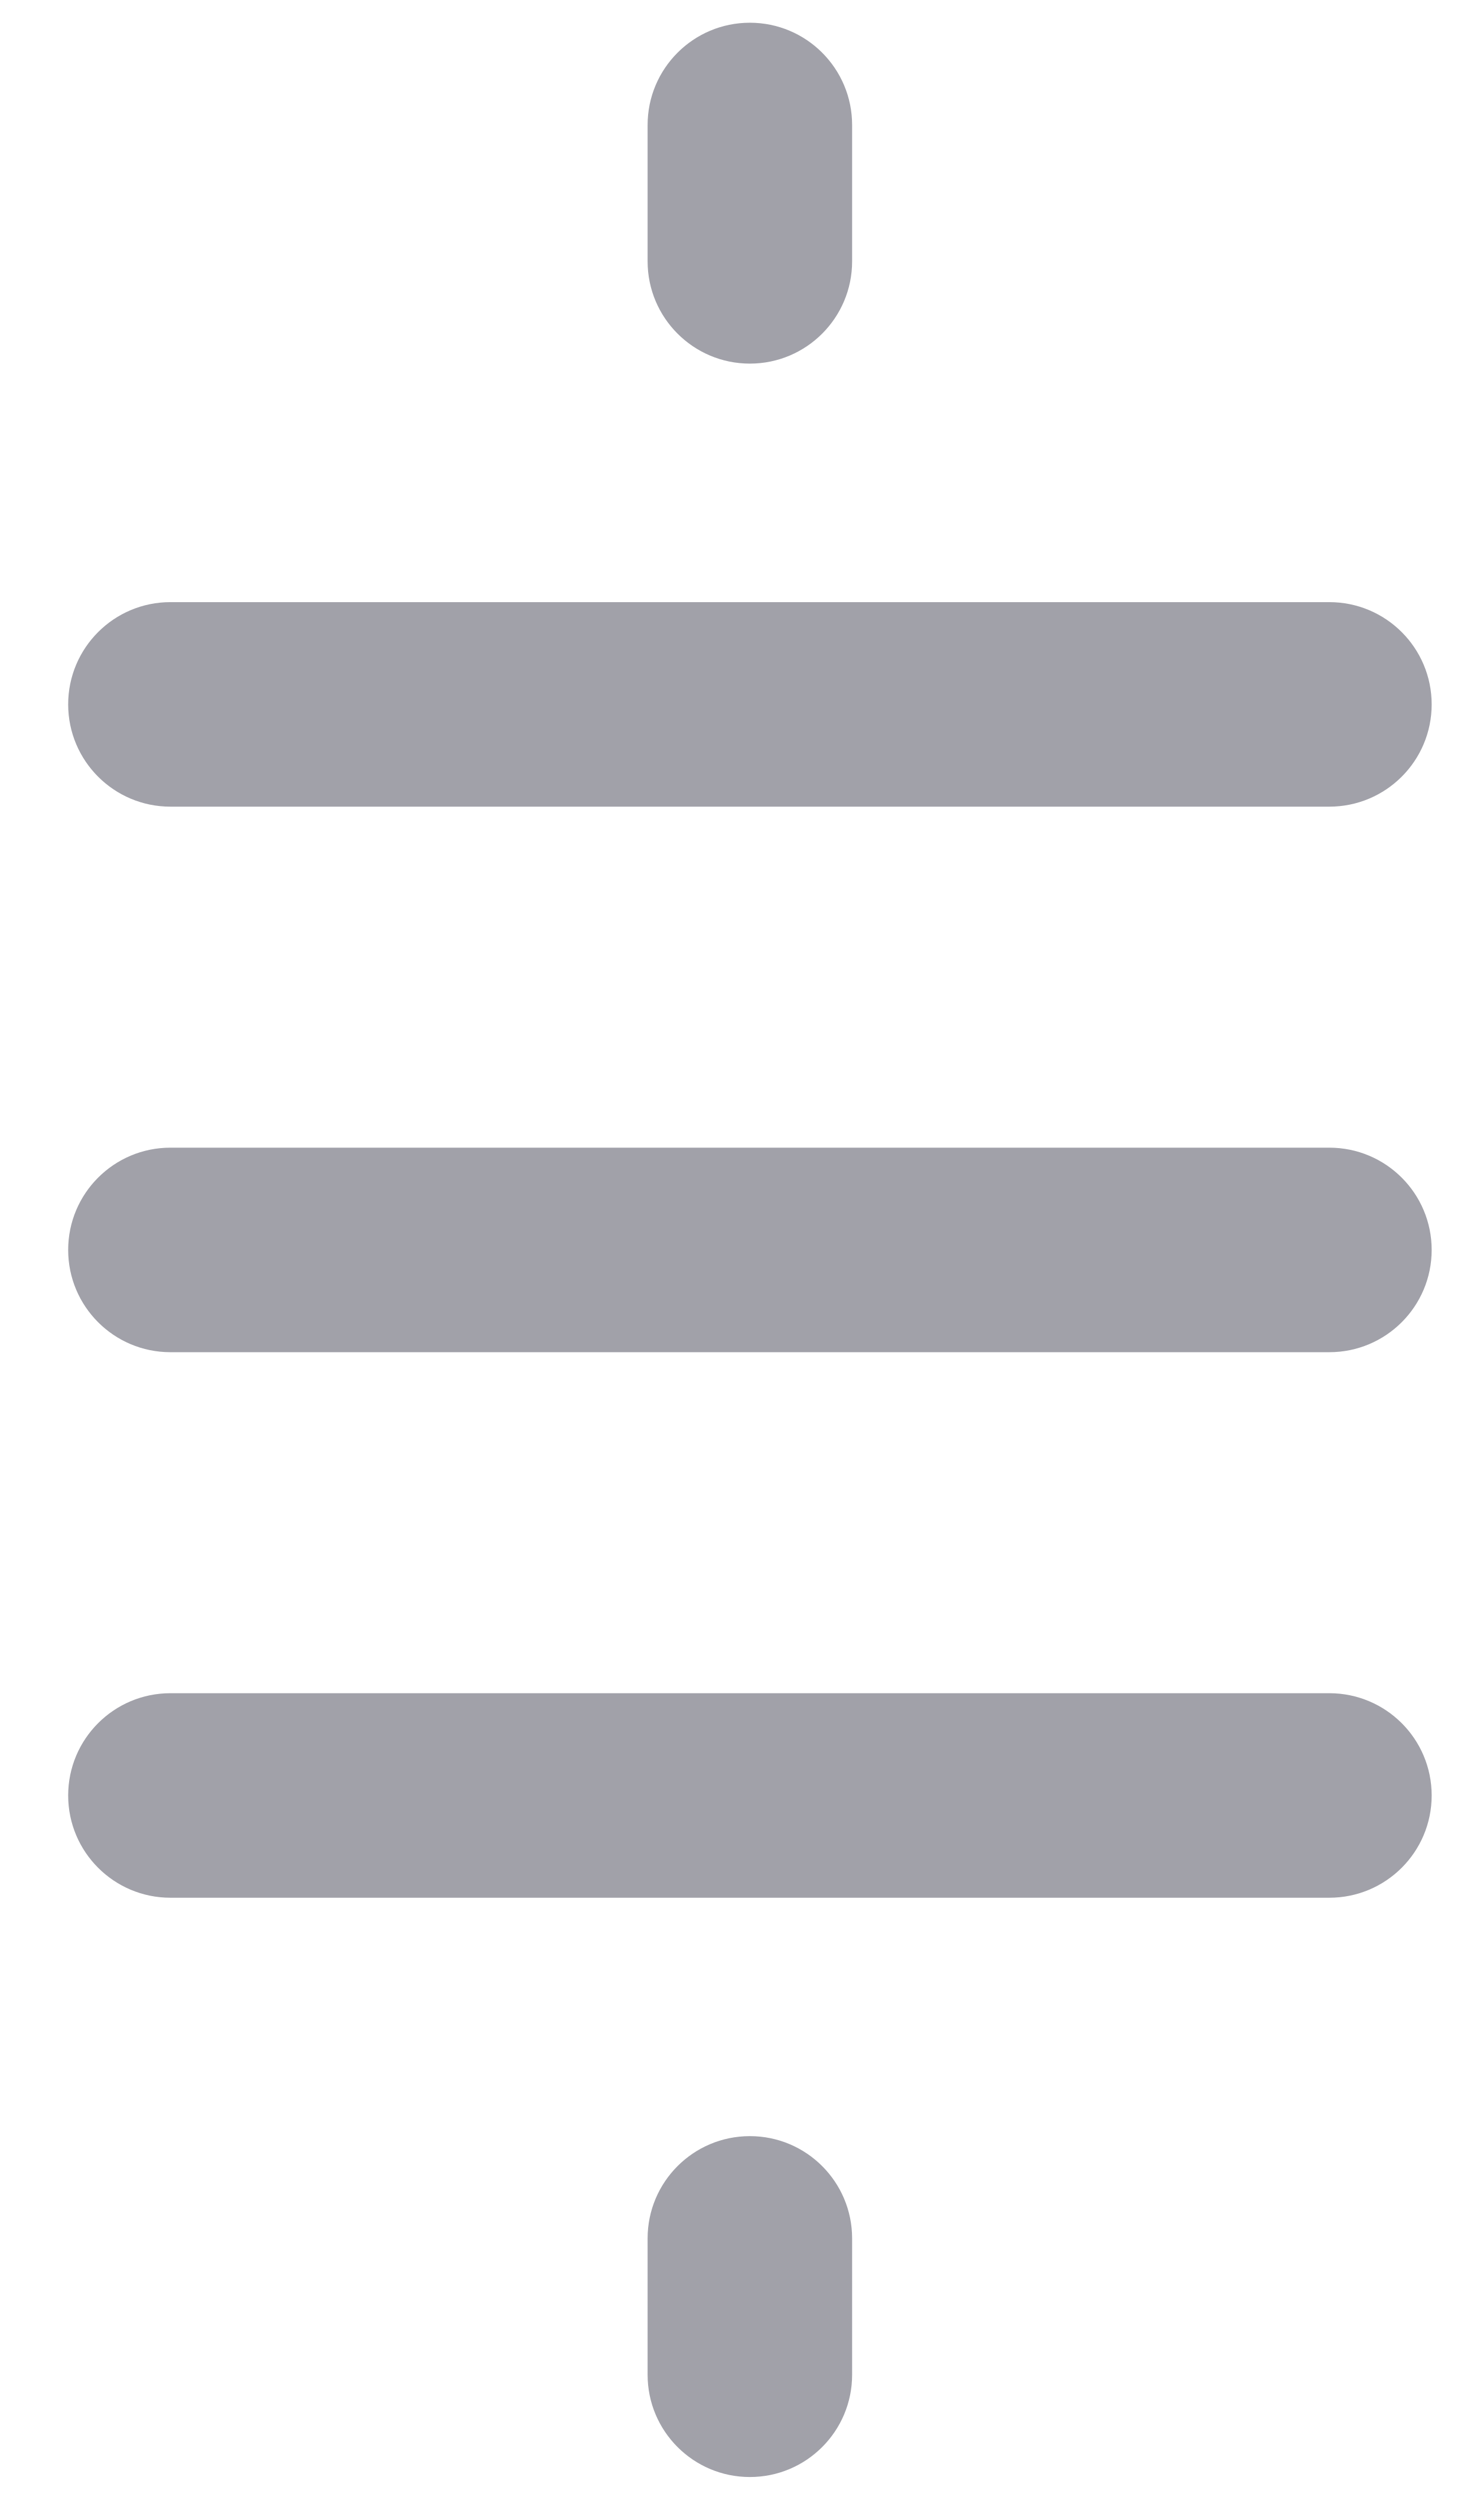 <svg width="13" height="22" viewBox="0 0 13 22" fill="none" xmlns="http://www.w3.org/2000/svg">
<path fill-rule="evenodd" clip-rule="evenodd" d="M6.6 18.799C7.097 18.799 7.5 19.202 7.5 19.699V20.899C7.5 21.396 7.097 21.799 6.6 21.799C6.103 21.799 5.7 21.396 5.7 20.899V19.699C5.7 19.202 6.103 18.799 6.6 18.799Z" fill="#A1A1A9"/>
<path fill-rule="evenodd" clip-rule="evenodd" d="M12.601 15.801C12.601 16.298 12.198 16.701 11.7 16.701H1.5C1.003 16.701 0.6 16.298 0.6 15.801C0.6 15.304 1.003 14.901 1.5 14.901H11.7C12.198 14.901 12.601 15.304 12.601 15.801Z" fill="#A1A1A9"/>
<path fill-rule="evenodd" clip-rule="evenodd" d="M12.601 11C12.601 11.497 12.198 11.9 11.7 11.9H1.5C1.003 11.9 0.6 11.497 0.6 11C0.6 10.503 1.003 10.1 1.5 10.1H11.7C12.198 10.1 12.601 10.503 12.601 11Z" fill="#A1A1A9"/>
<path fill-rule="evenodd" clip-rule="evenodd" d="M12.601 6.199C12.601 6.696 12.198 7.099 11.7 7.099H1.5C1.003 7.099 0.6 6.696 0.6 6.199C0.6 5.702 1.003 5.299 1.5 5.299H11.7C12.198 5.299 12.601 5.702 12.601 6.199Z" fill="#A1A1A9"/>
<path fill-rule="evenodd" clip-rule="evenodd" d="M6.6 0.2C7.097 0.2 7.5 0.603 7.5 1.1V2.3C7.5 2.797 7.097 3.2 6.6 3.2C6.103 3.2 5.7 2.797 5.7 2.3V1.1C5.7 0.603 6.103 0.2 6.6 0.2Z" fill="#A1A1A9"/>
</svg>
